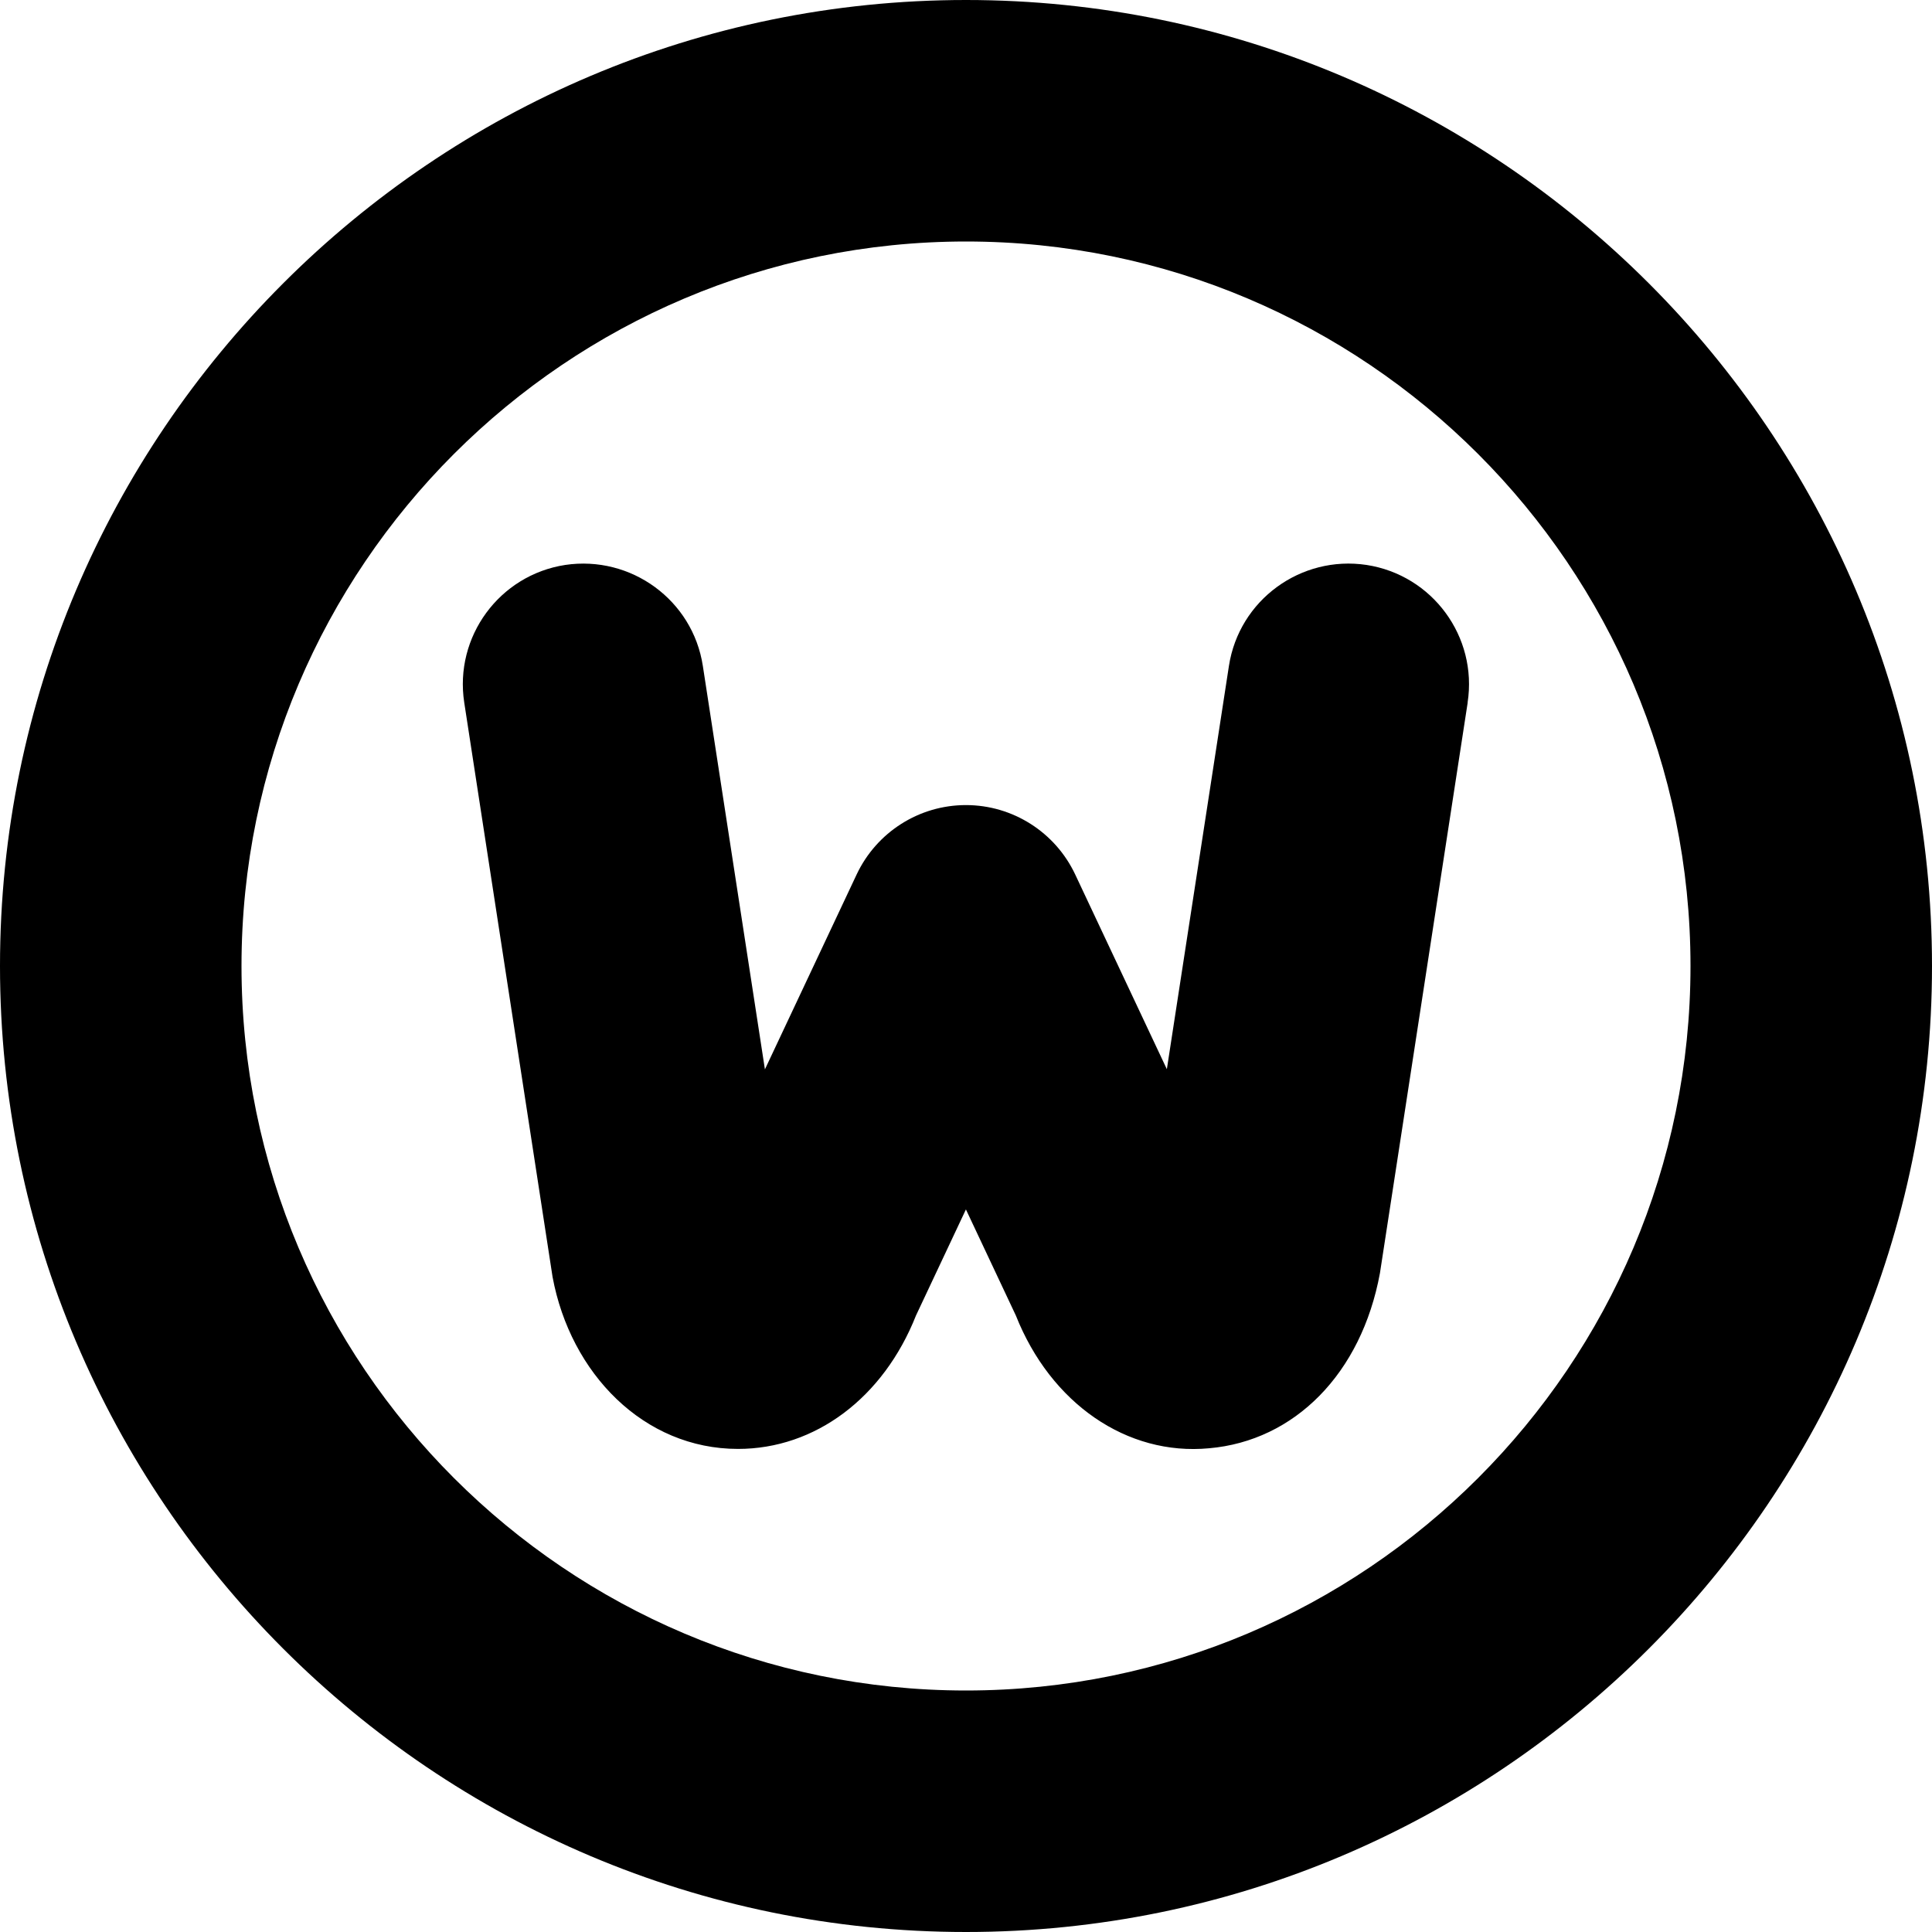 <?xml version="1.0" encoding="UTF-8"?>
<svg xmlns="http://www.w3.org/2000/svg" id="Layer_1" data-name="Layer 1" viewBox="0 0 24 24" width="512" height="512"><path d="m12,0C5.383,0,0,5.383,0,12s5.383,12,12,12,12-5.383,12-12S18.617,0,12,0Zm0,21c-4.962,0-9-4.037-9-9S7.038,3,12,3s9,4.037,9,9-4.037,9-9,9Zm6.232-12.272l-1.09,7.088c-.23,1.248-1.061,2.083-2.123,2.175-1.021.096-1.967-.558-2.4-1.65l-.62-1.317-.62,1.317c-.406,1.026-1.255,1.658-2.211,1.658-1.169,0-2.081-.935-2.304-2.137l-1.097-7.134c-.126-.818.436-1.584,1.254-1.71.817-.122,1.585.436,1.71,1.255l.771,5.011,1.14-2.422c.248-.525.776-.861,1.357-.861s1.109.336,1.357.861l1.139,2.42.771-5.009c.126-.82.894-1.378,1.71-1.255.819.126,1.381.892,1.255,1.71Z"/></svg>
